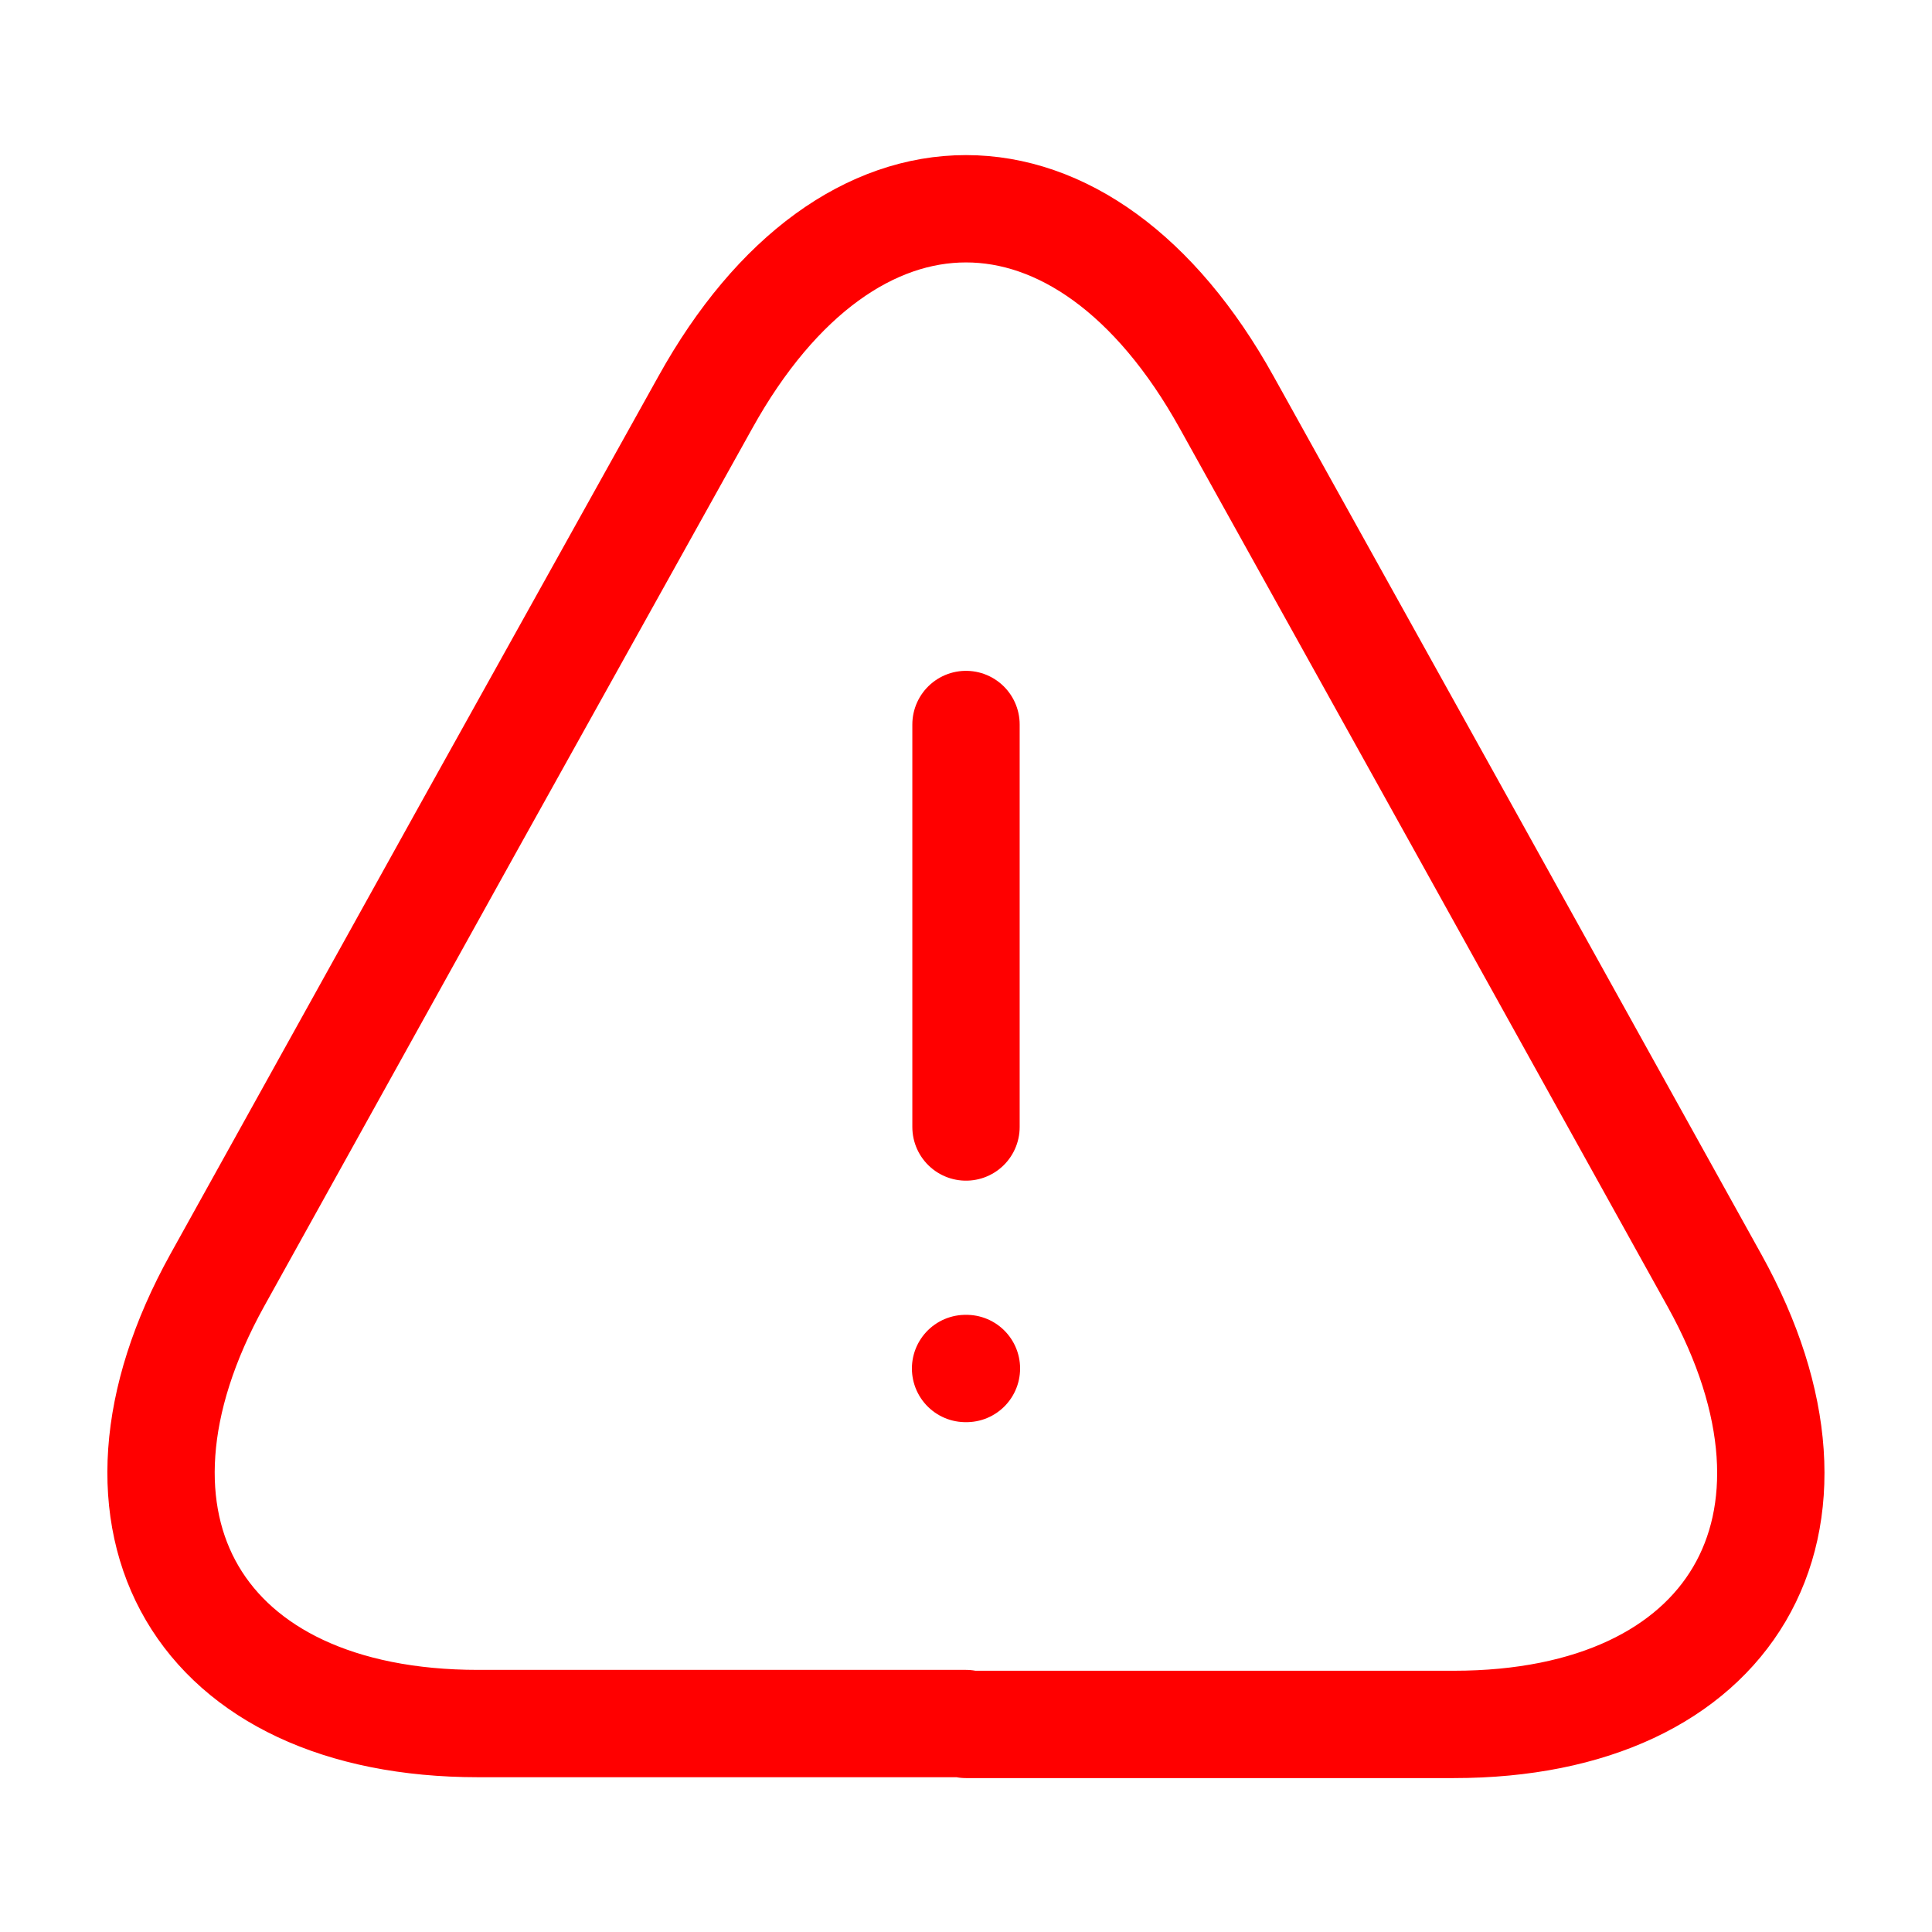 <svg width="18" height="18" viewBox="0 0 18 18" fill="none" xmlns="http://www.w3.org/2000/svg">
<path d="M9 6.75V10.5" stroke="#FF0000" stroke-linecap="round" stroke-linejoin="round"/>
<path d="M9 16.058H4.455C1.852 16.058 0.765 14.198 2.025 11.926L4.365 7.711L6.57 3.751C7.905 1.343 10.095 1.343 11.43 3.751L13.635 7.718L15.975 11.933C17.235 14.206 16.14 16.066 13.545 16.066H9V16.058Z" stroke="#FF0000" stroke-linecap="round" stroke-linejoin="round"/>
<path d="M8.996 12.75H9.004" stroke="#FF0000" stroke-linecap="round" stroke-linejoin="round"/>
</svg>
